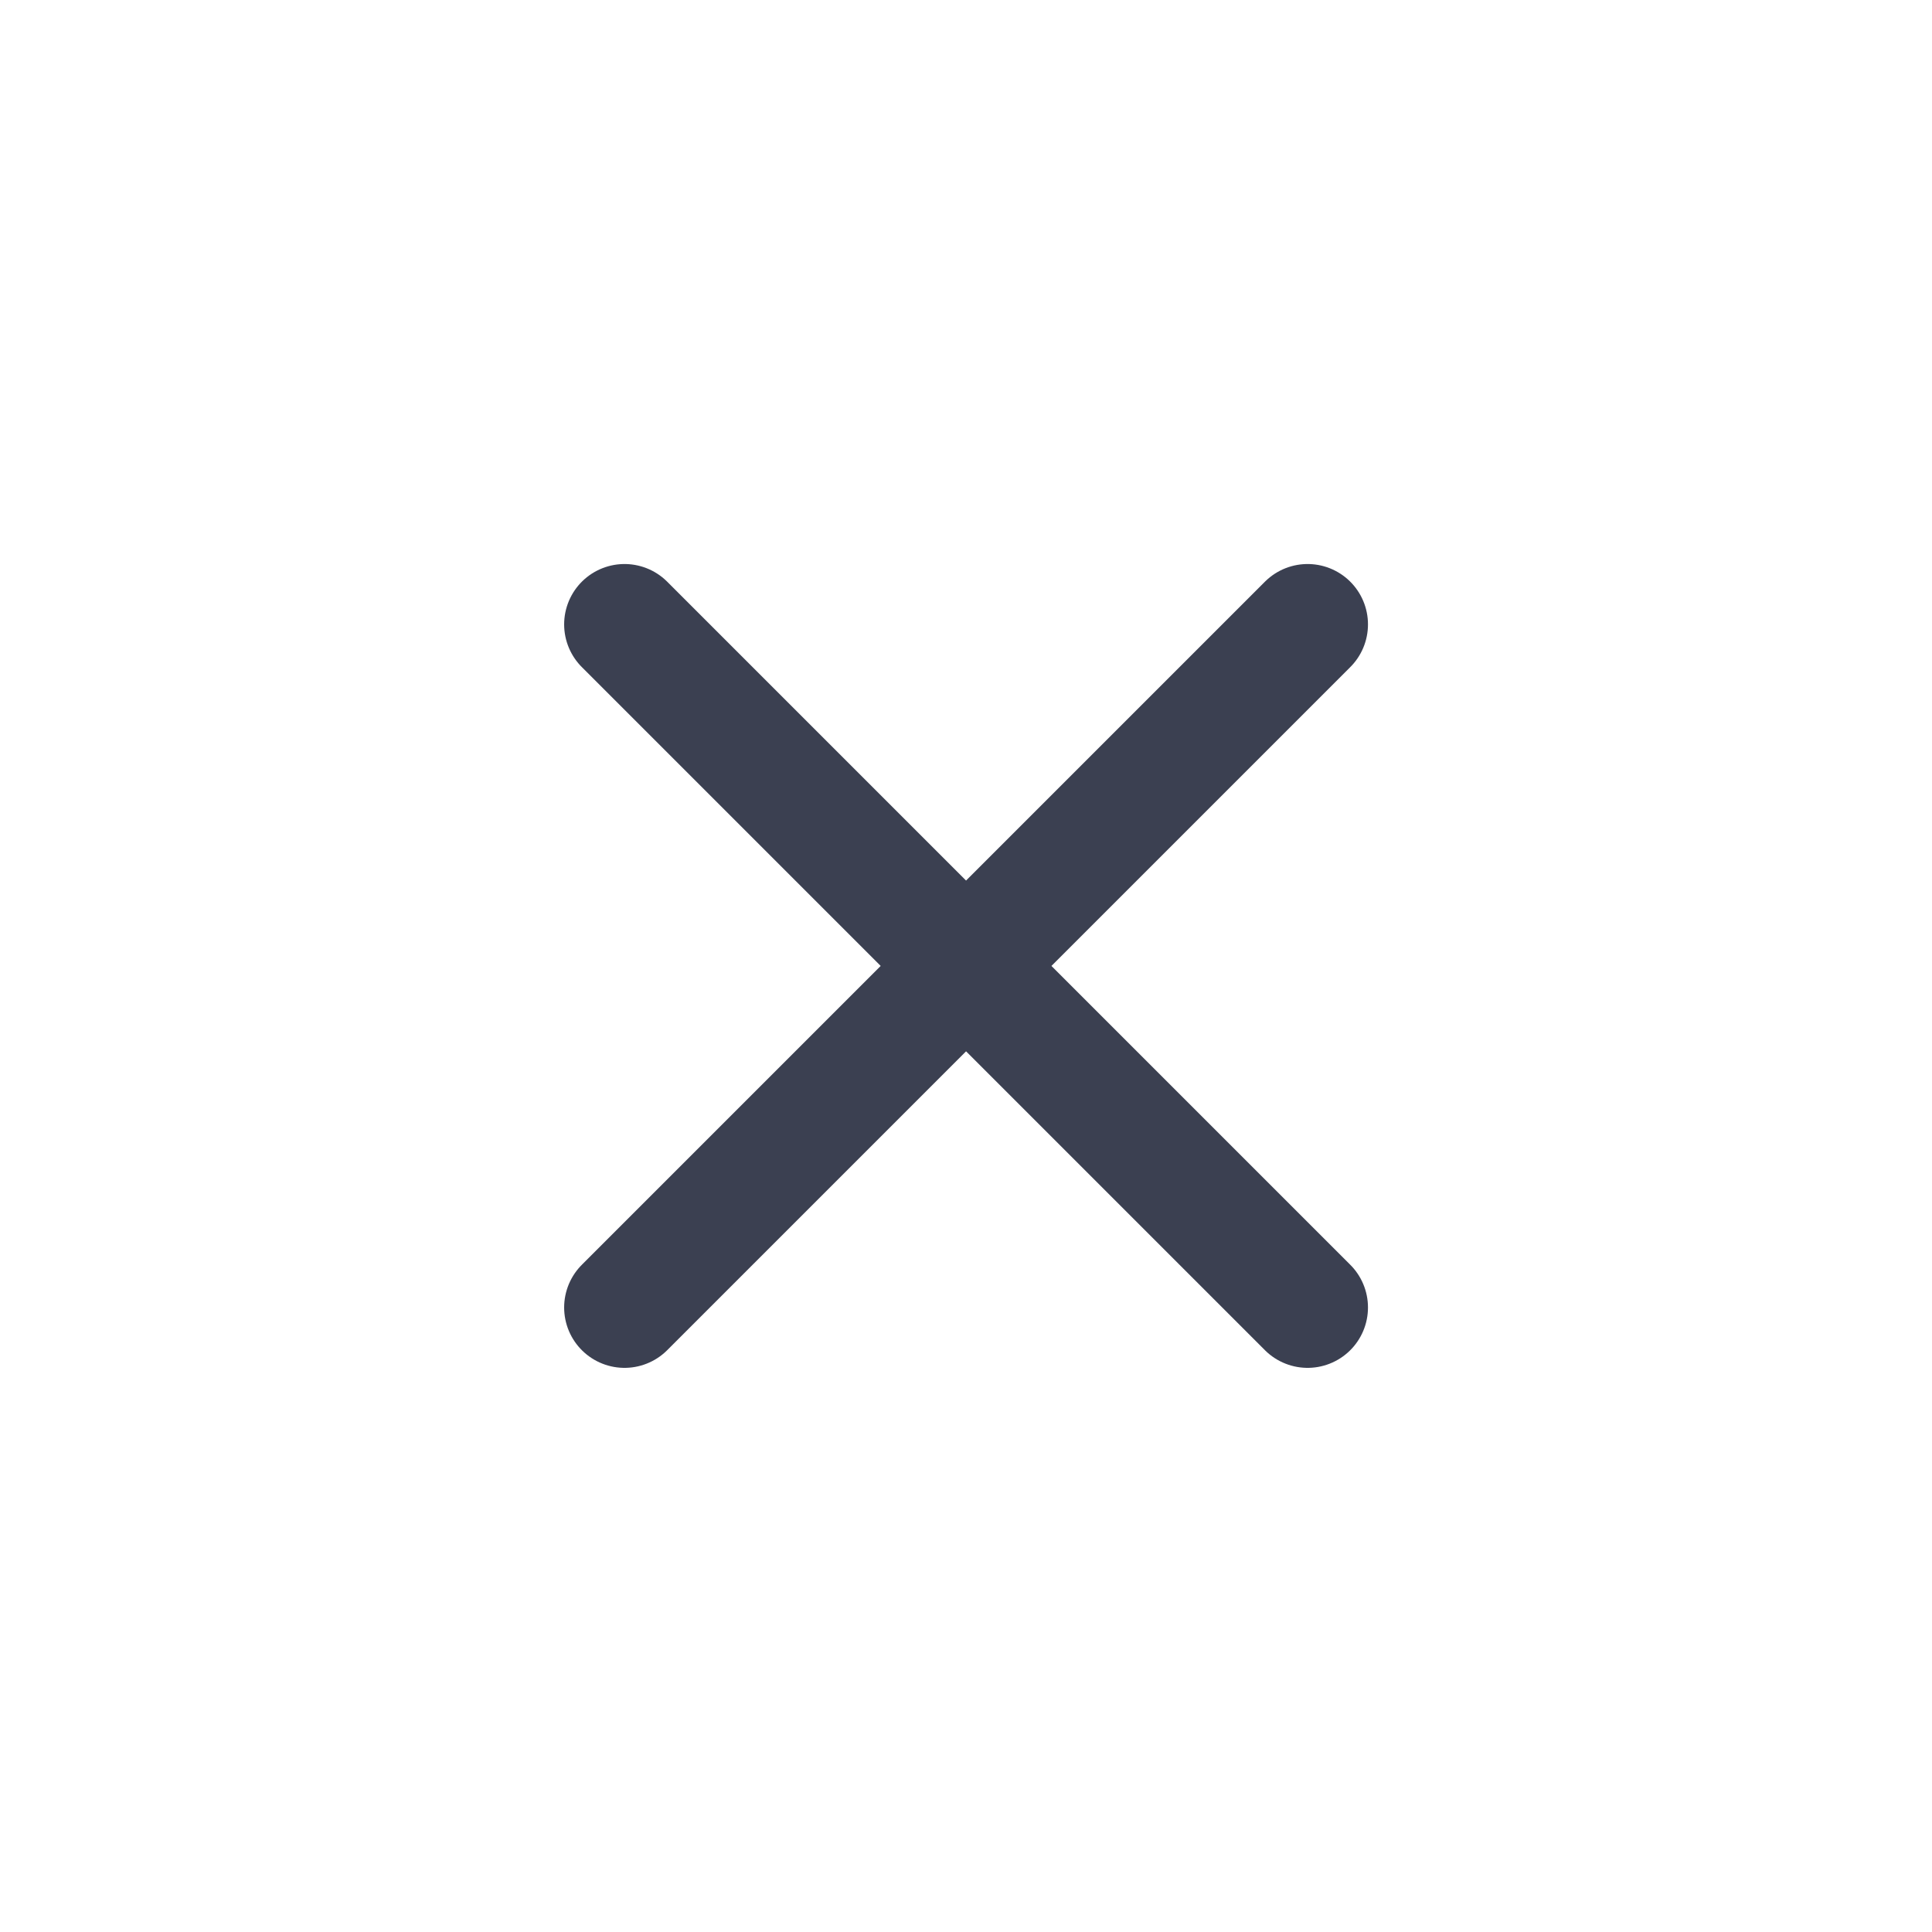 <svg width="16" height="16" viewBox="0 0 16 16" fill="none" xmlns="http://www.w3.org/2000/svg">
<g id="remove 16px">
<path id="Vector" d="M10.829 5.171L5.172 10.828M10.829 10.828L5.172 5.171" stroke="#3B4051" stroke-linecap="round" stroke-linejoin="round"/>
</g>
</svg>
